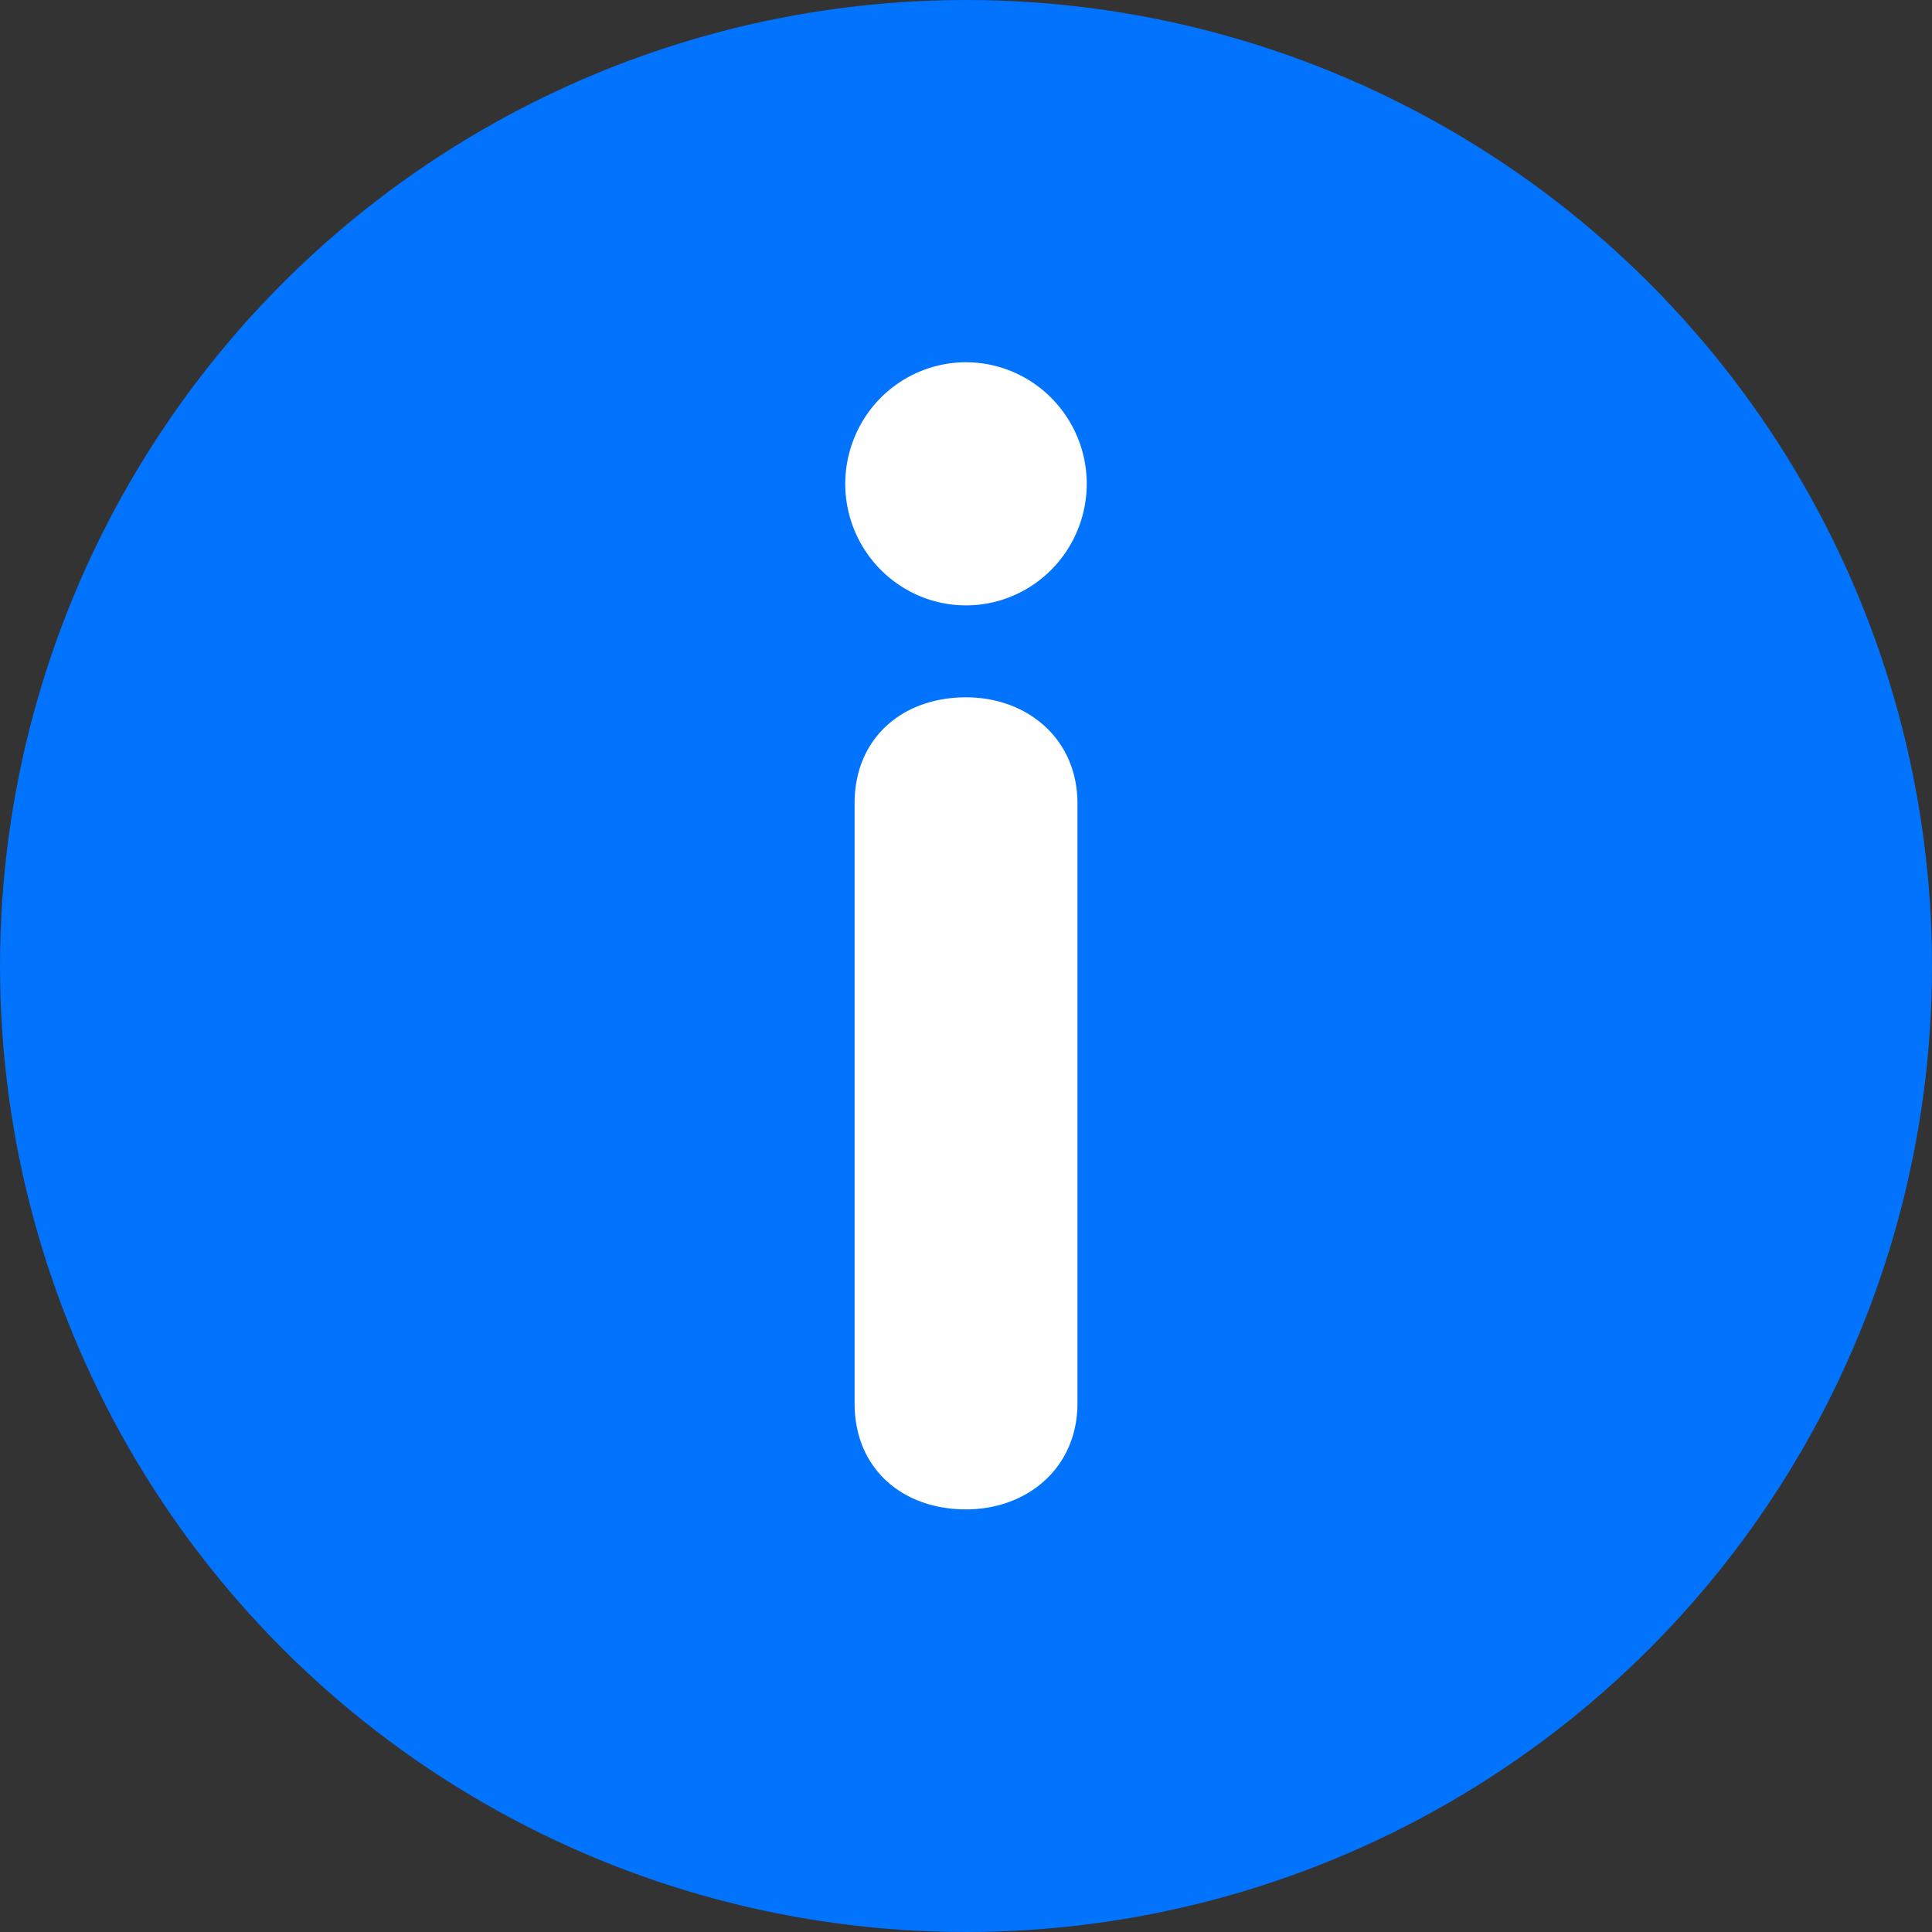 <svg width="32" height="32" fill="none" xmlns="http://www.w3.org/2000/svg"><rect width="100%" height="100%" fill="#333333" stroke="none"/><circle cx="16" cy="16" r="16" fill="#0273FD"/><path d="M14.155 23.245c0 1.084.794 1.755 1.845 1.755 1.026 0 1.846-.697 1.846-1.755v-9.94c0-1.058-.82-1.755-1.846-1.755-1.05 0-1.845.672-1.845 1.755v9.94zM14 8.015c0 .533.212 1.045.587 1.422s.883.59 1.413.59 1.038-.213 1.413-.59.586-.89.587-1.423a2.02 2.02 0 00-.587-1.423A1.995 1.995 0 0016 6c-.53 0-1.039.213-1.414.59A2.03 2.03 0 0014 8.014z" fill="#fff"/></svg>